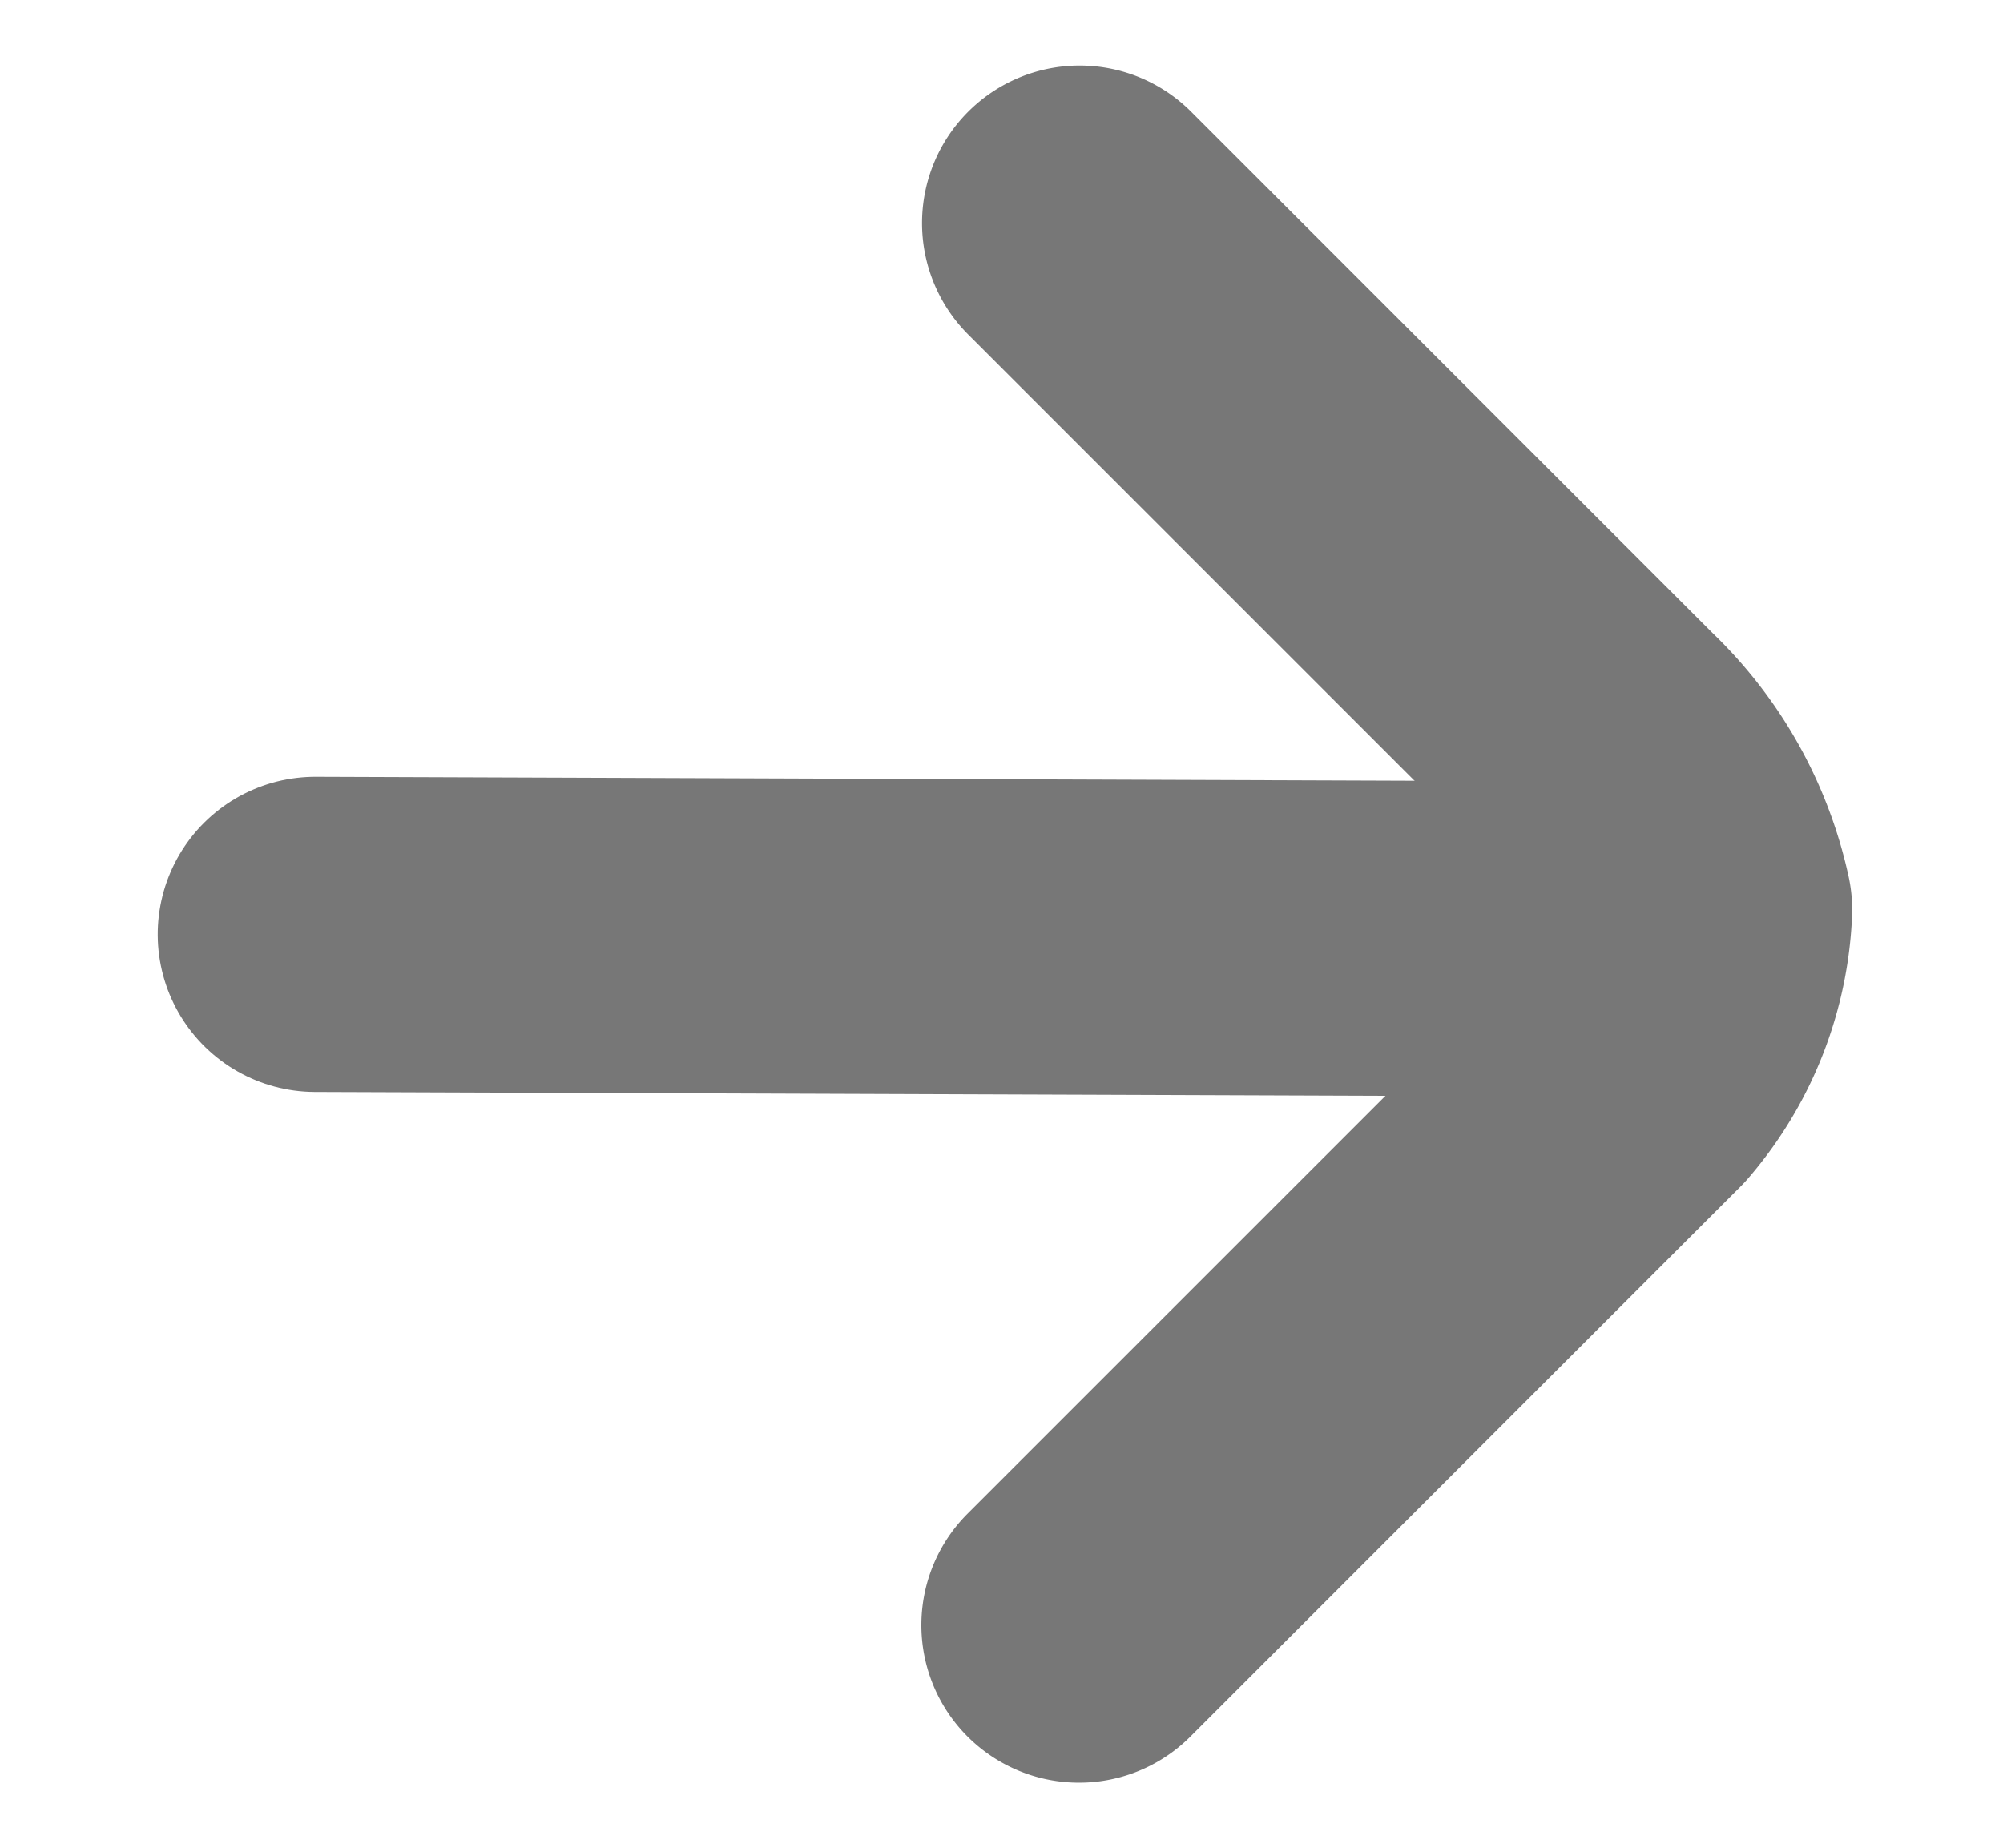 <svg xmlns="http://www.w3.org/2000/svg" width="12.708" height="11.727" viewBox="0 0 12.708 11.727">
  <g id="Group_5714" data-name="Group 5714" transform="translate(-784.721 -703.792)">
    <path id="Path_5139" data-name="Path 5139" d="M13130.039-12533.192v-4.934a1.725,1.725,0,0,0-.448-1.037,2.046,2.046,0,0,0-1.149-.323h-4.691" transform="translate(-17355.078 292.07) rotate(45)" fill="none" stroke="#777" stroke-linecap="round" stroke-linejoin="round" stroke-width="2"/>
    <line id="Line_142" data-name="Line 142" x1="5.147" y2="5.11" transform="translate(790.335 706.108) rotate(45)" fill="none" stroke="#777" stroke-linecap="round" stroke-width="2"/>
  </g>
</svg>
